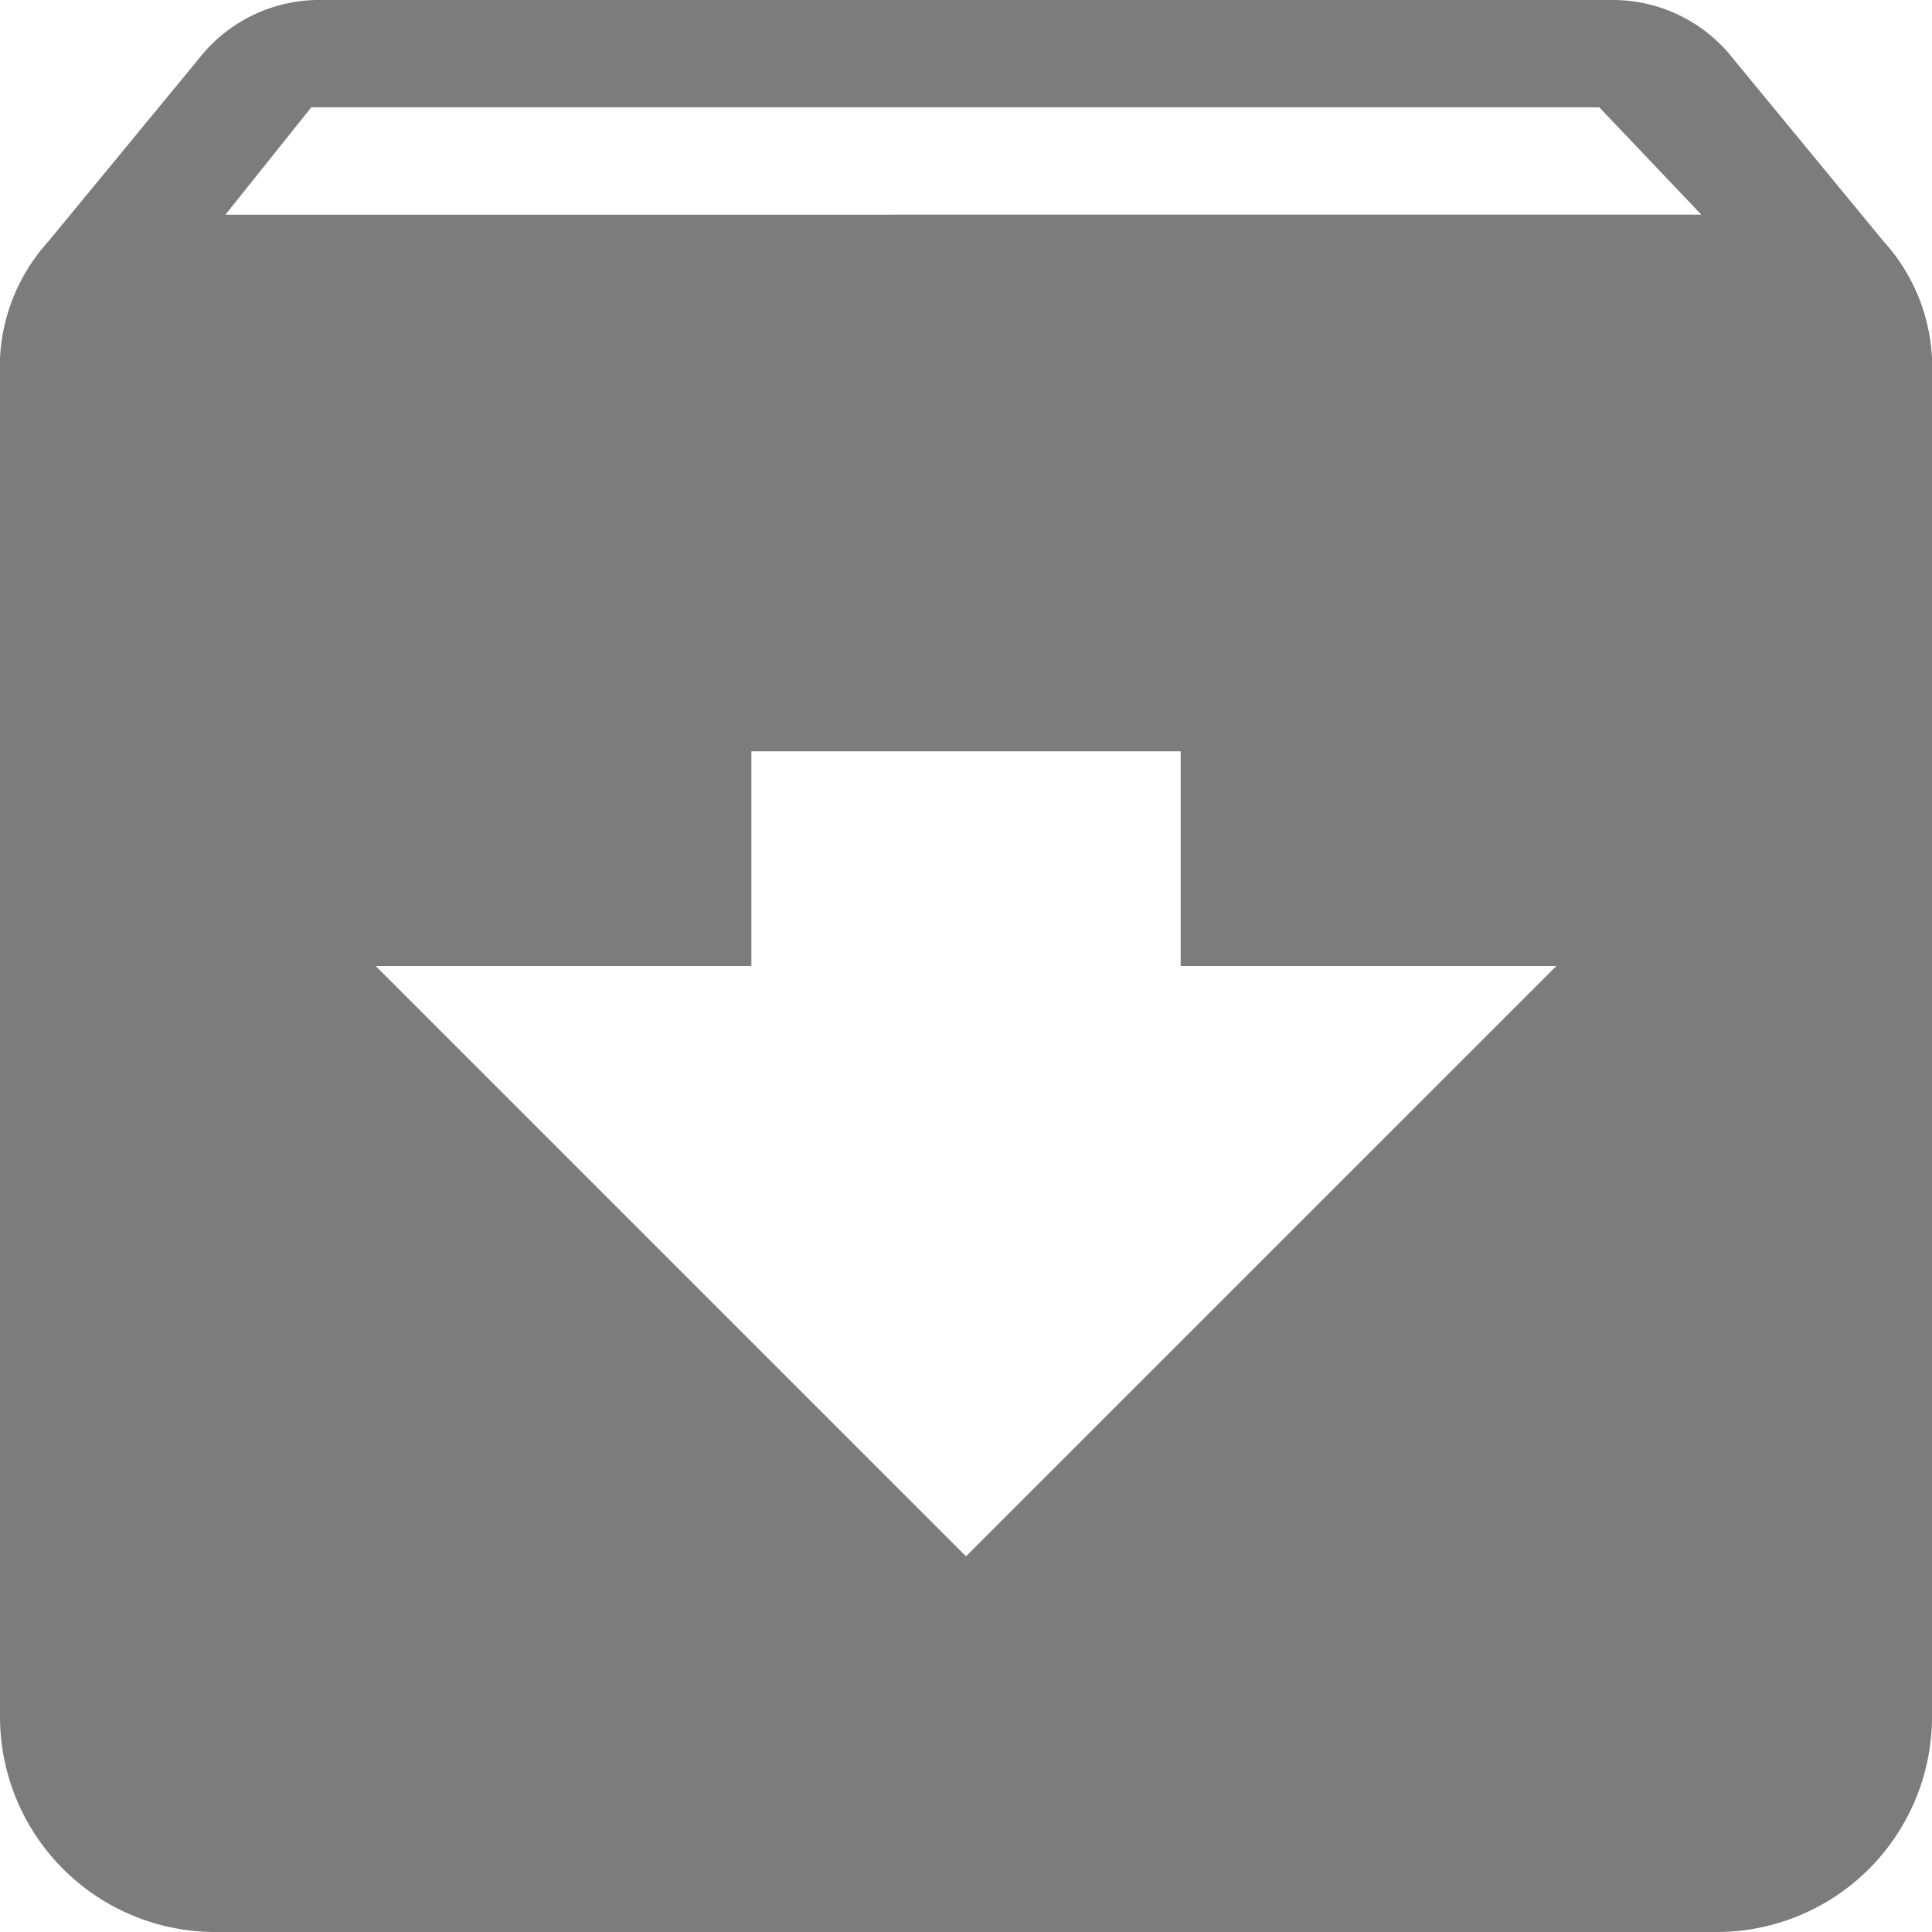 <svg xmlns="http://www.w3.org/2000/svg" width="24" height="24" viewBox="0 0 24 24">
  <path id="Icon_ionic-md-archive" data-name="Icon ionic-md-archive" d="M26.775,6.375,24.908,4.108a1.9,1.9,0,0,0-1.533-.733h-16a1.9,1.9,0,0,0-1.533.733L3.975,6.375a2.321,2.321,0,0,0-.6,1.666V24.708a2.675,2.675,0,0,0,2.667,2.667H24.708a2.674,2.674,0,0,0,2.667-2.667V8.041A2.32,2.32,0,0,0,26.775,6.375Zm-11.4,16.333L8.042,15.375h4.667V12.708h5.333v2.667h4.667ZM6.175,6.042,7.242,4.708h16l1.267,1.333Z" transform="translate(-3.375 -3.375)" fill="#7c7c7c"/>
</svg>
